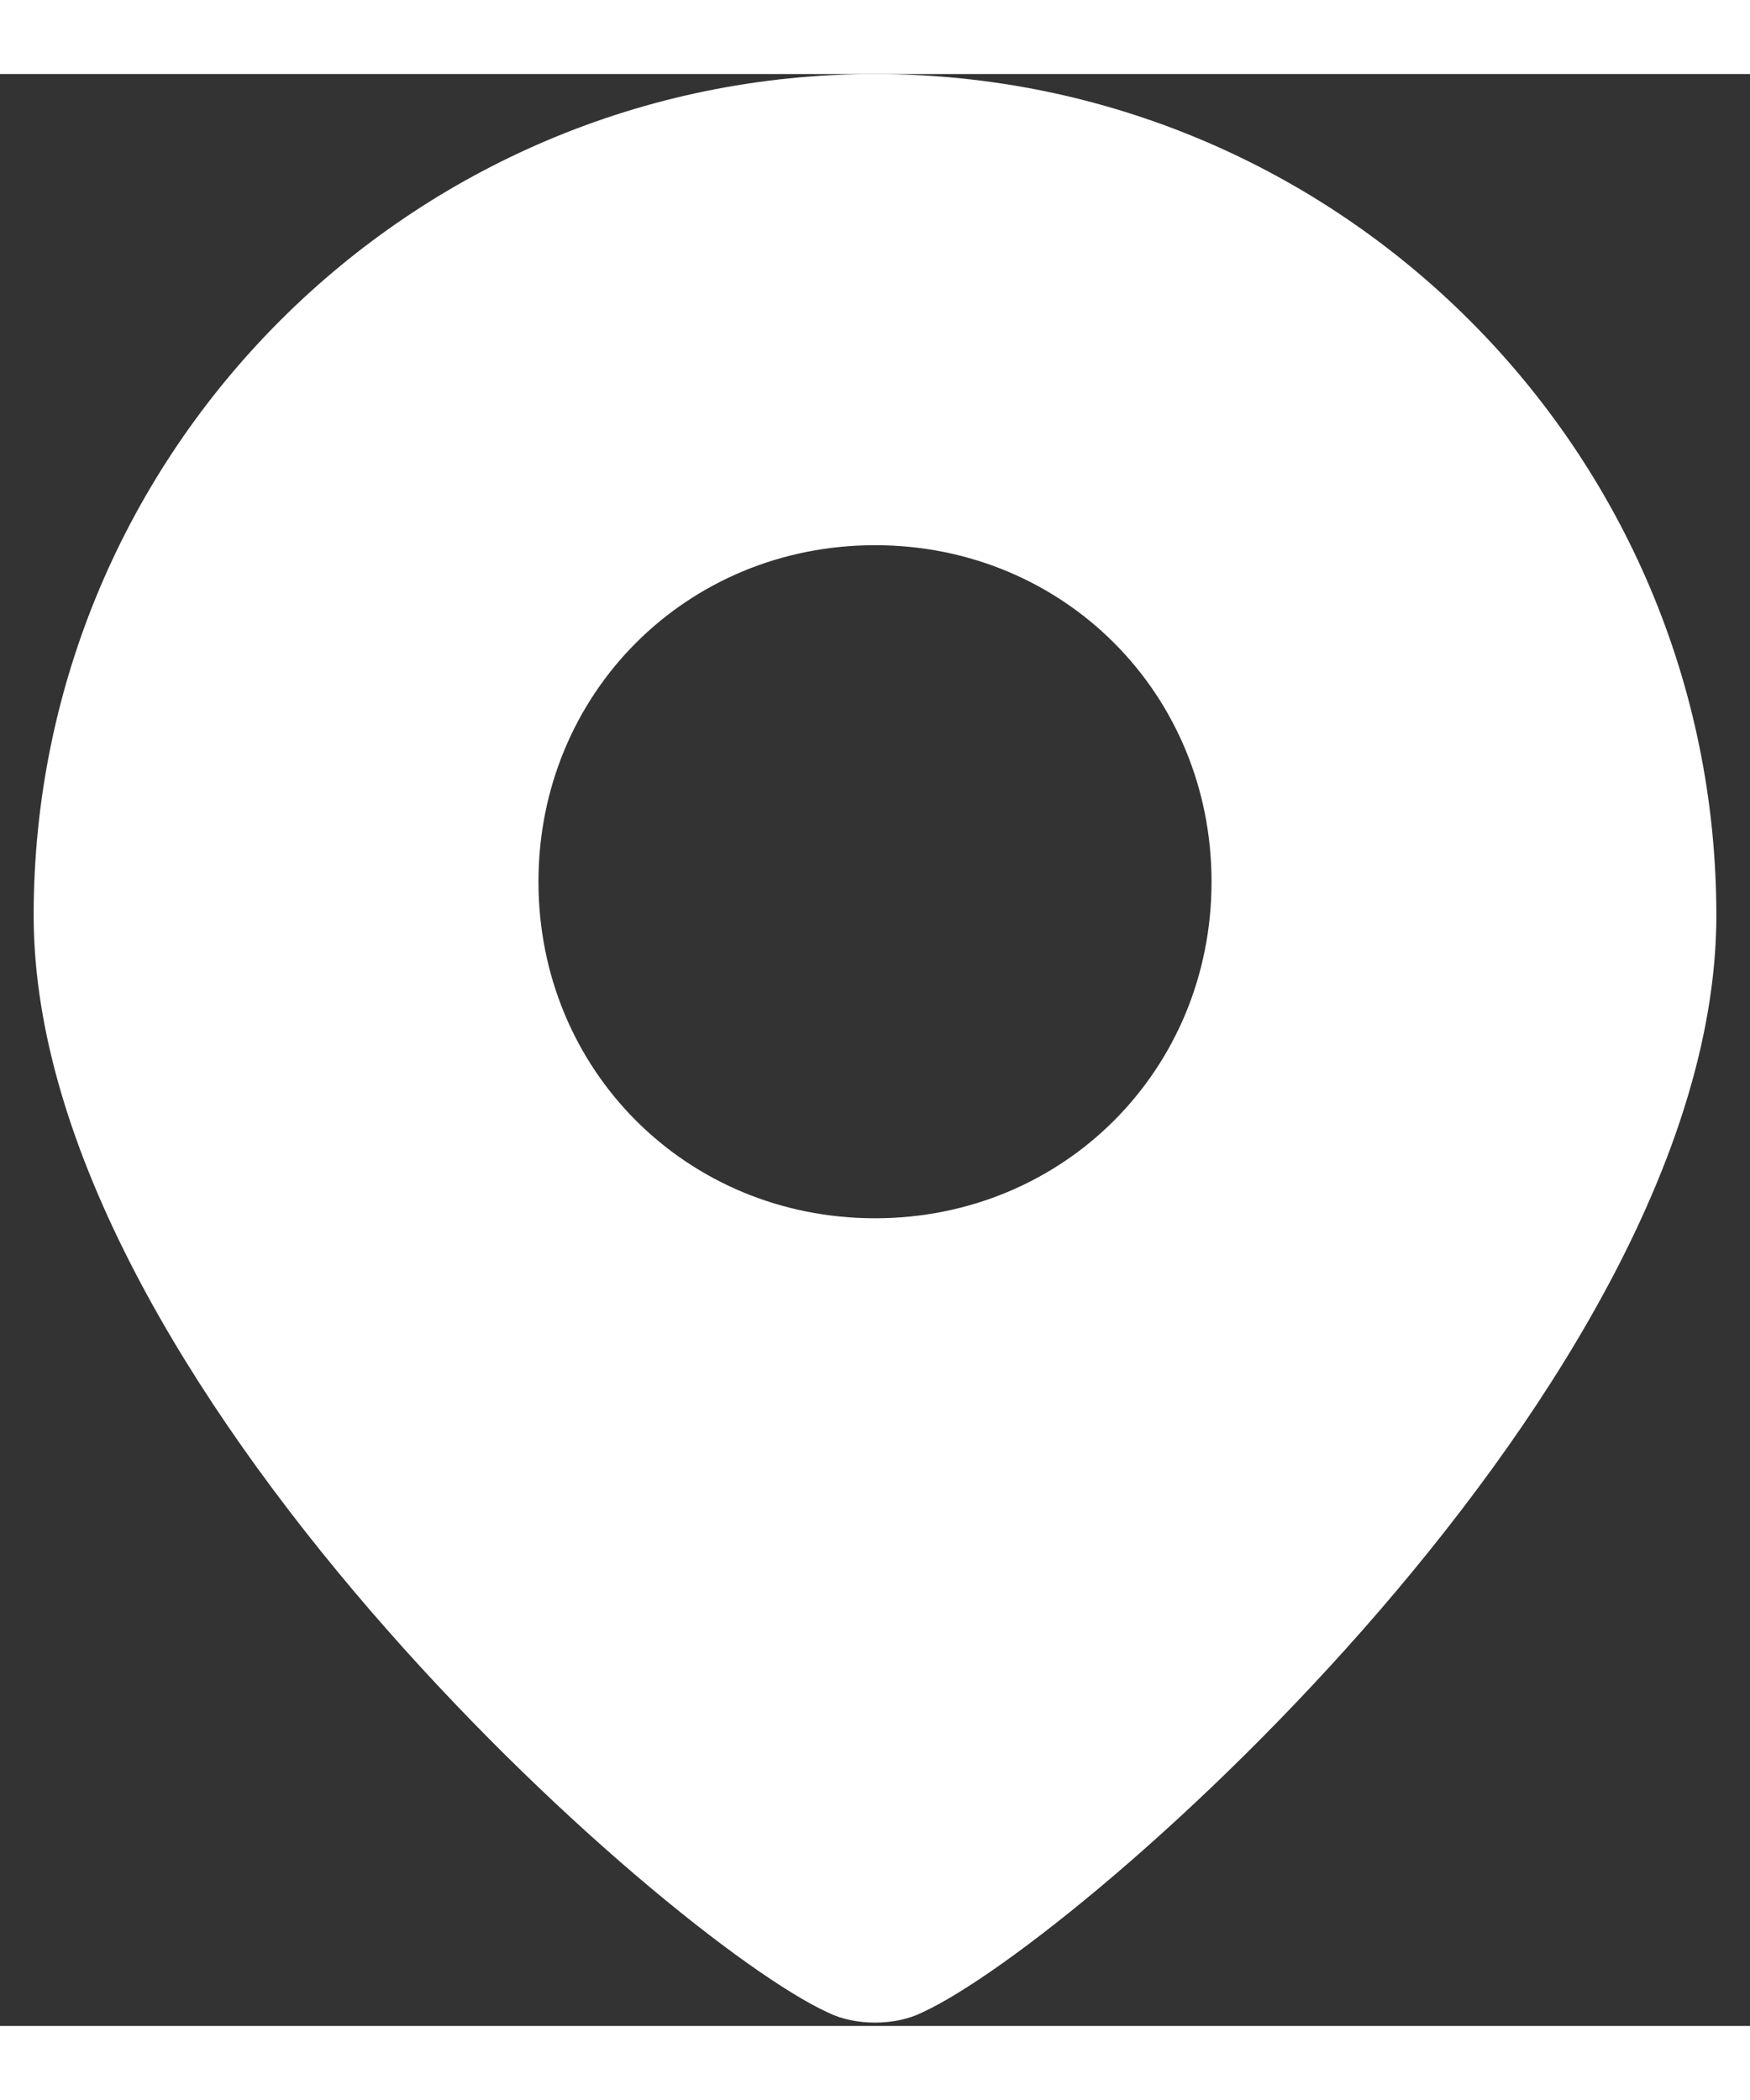 <svg width="15" height="18" viewBox="0 0 26 29" fill="none" xmlns="http://www.w3.org/2000/svg">
  <rect x="0" y="0" width="26" height="29" fill="#333333" stroke="none"/>
  <path d="M13 0C6.1 0 0.5 5.6 0.5 12.5C0.5 19.4 9.9 27.7 12.3 28.8C12.7 29 13.3 29 13.7 28.8C16.1 27.7 25.5 19.4 25.5 12.5C25.5 5.6 19.9 0 13 0ZM13 17C10.2 17 8 14.8 8 12C8 9.2 10.2 7 13 7C15.8 7 18 9.2 18 12C18 14.8 15.8 17 13 17Z" fill="white"/>
</svg>
